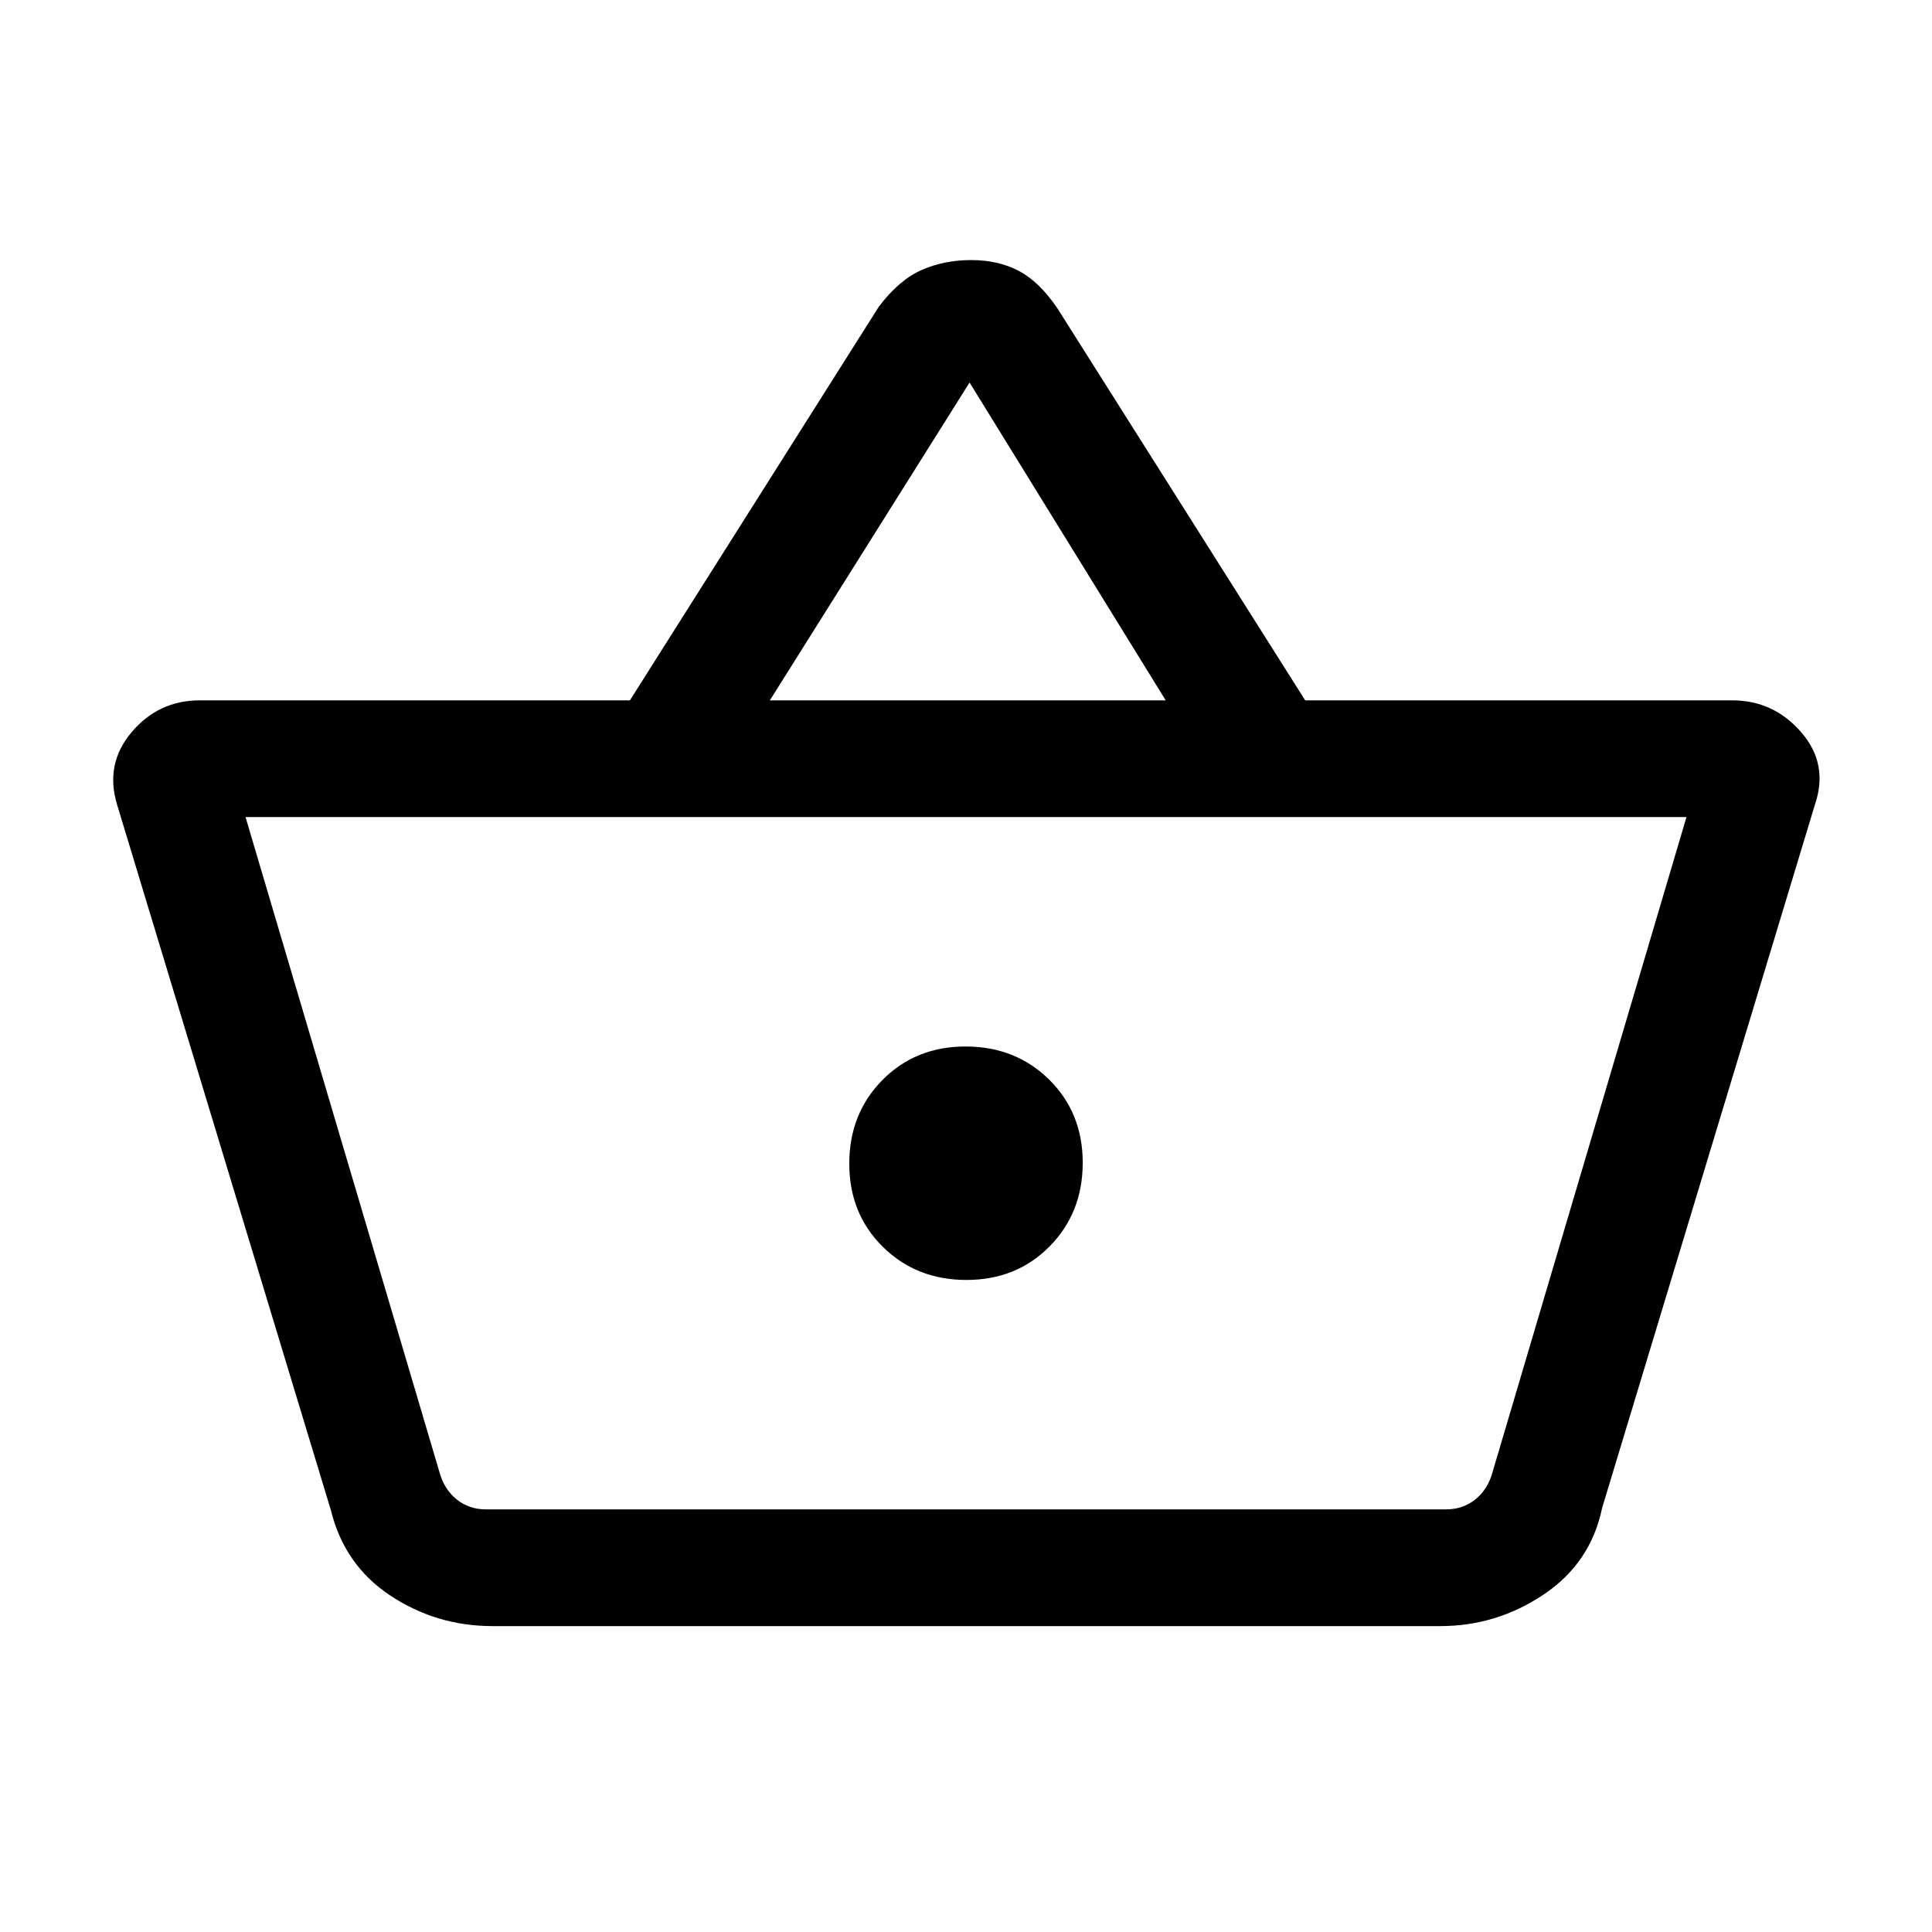 <svg xmlns="http://www.w3.org/2000/svg" height="20" viewBox="0 -960 960 960" width="20"><path d="M244.77-152q-27.88 0-50.79-15.15-22.9-15.16-29.6-42.54L58.23-560q-6.23-20.29 7.14-36.15Q78.73-612 99.31-612H313l123.69-195.62q10-13.23 21.19-18.19 11.2-4.96 24.66-4.96t23.65 5.35q10.19 5.34 19.19 18.57L648.54-612h212.15q20.58 0 34.33 15.85 13.75 15.86 6.75 36.15L796.08-210.69q-5.7 27.38-29.1 43.04Q743.57-152 715.69-152H244.77Zm-3.31-58h477.08q8.46 0 14.61-5 6.16-5 8.47-13.46L838-554H122l96.38 325.54q2.31 8.46 8.47 13.46 6.15 5 14.61 5Zm238.75-114q24.87 0 41.33-16.67Q538-357.35 538-382.21q0-24.87-16.67-41.33Q504.65-440 479.79-440q-24.87 0-41.33 16.67Q422-406.65 422-381.79q0 24.87 16.67 41.33Q455.35-324 480.21-324Zm-97.67-288h196.69l-97.46-157.92L382.54-612ZM480-382Z"/></svg>